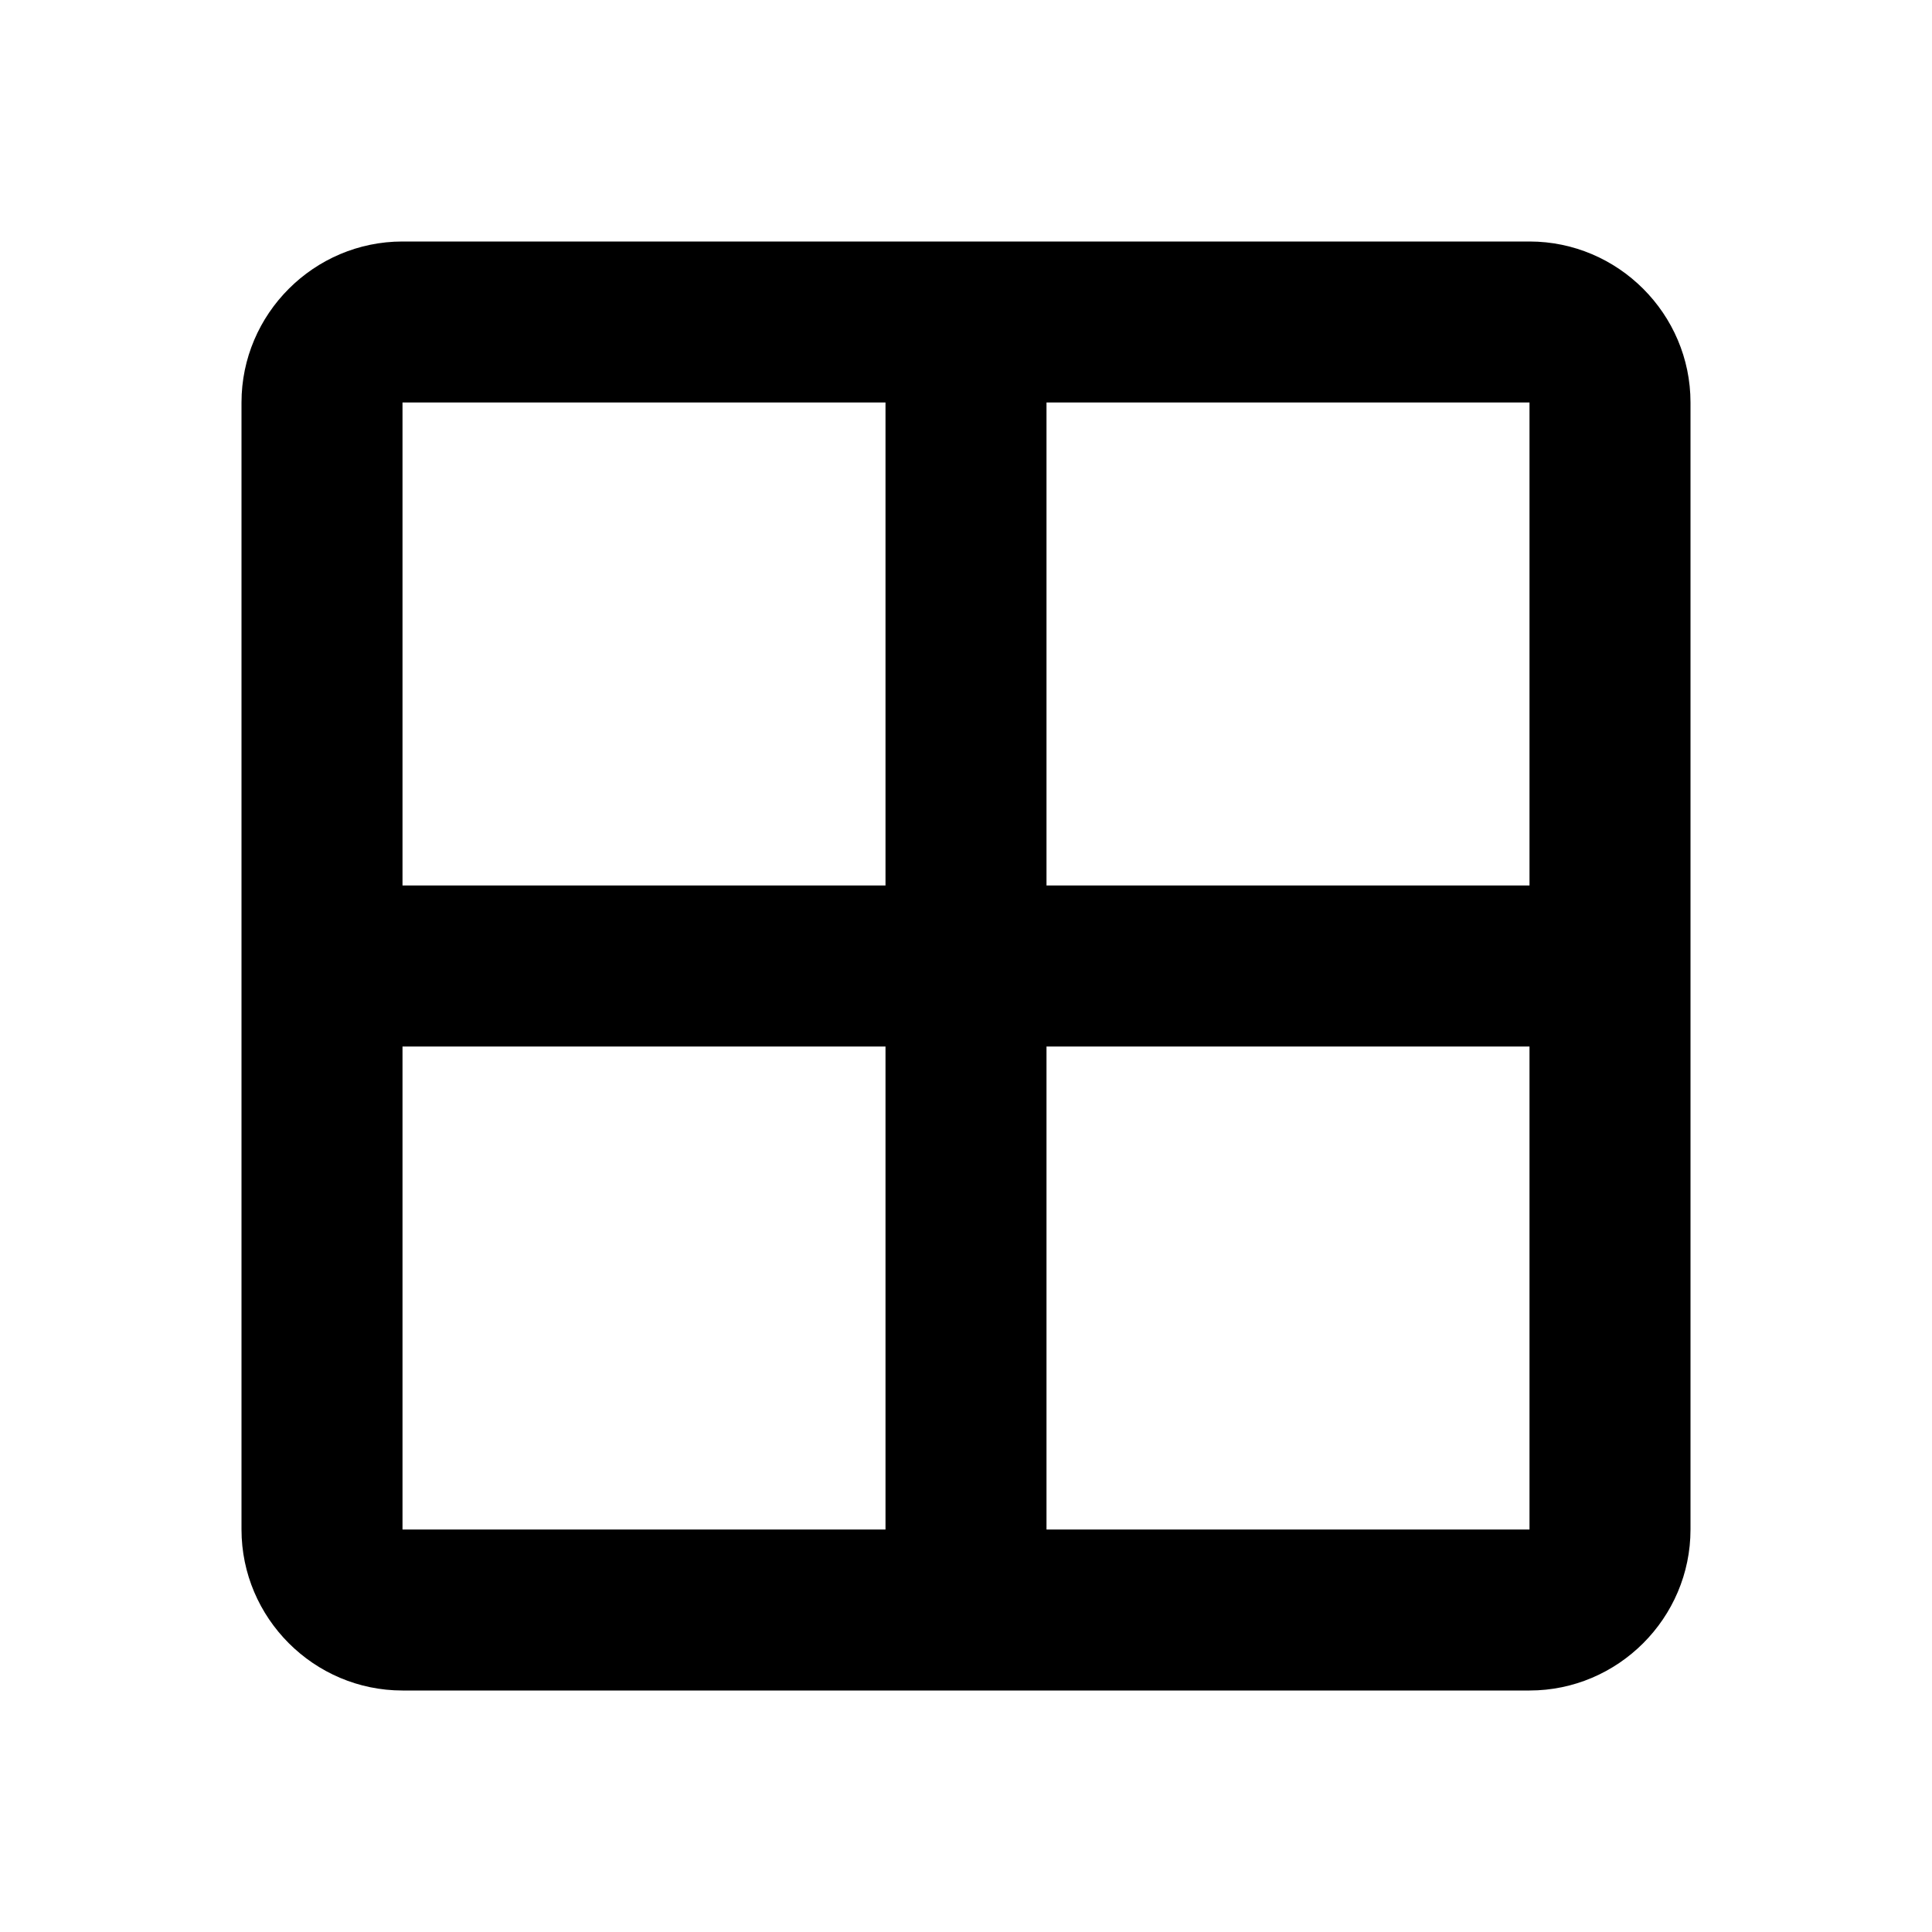 <svg width="24" height="24" viewBox="0 0 24 24" fill="currentColor" xmlns="http://www.w3.org/2000/svg">
<path d="M19 3H5C3.9 3 3 3.9 3 5V19C3 20.1 3.9 21 5 21H19C20.1 21 21 20.1 21 19V5C21 3.9 20.1 3 19 3ZM19 11H13V5H19V11ZM11 5V11H5V5H11ZM5 13H11V19H5V13ZM13 19V13H19V19H13Z" />
</svg>
